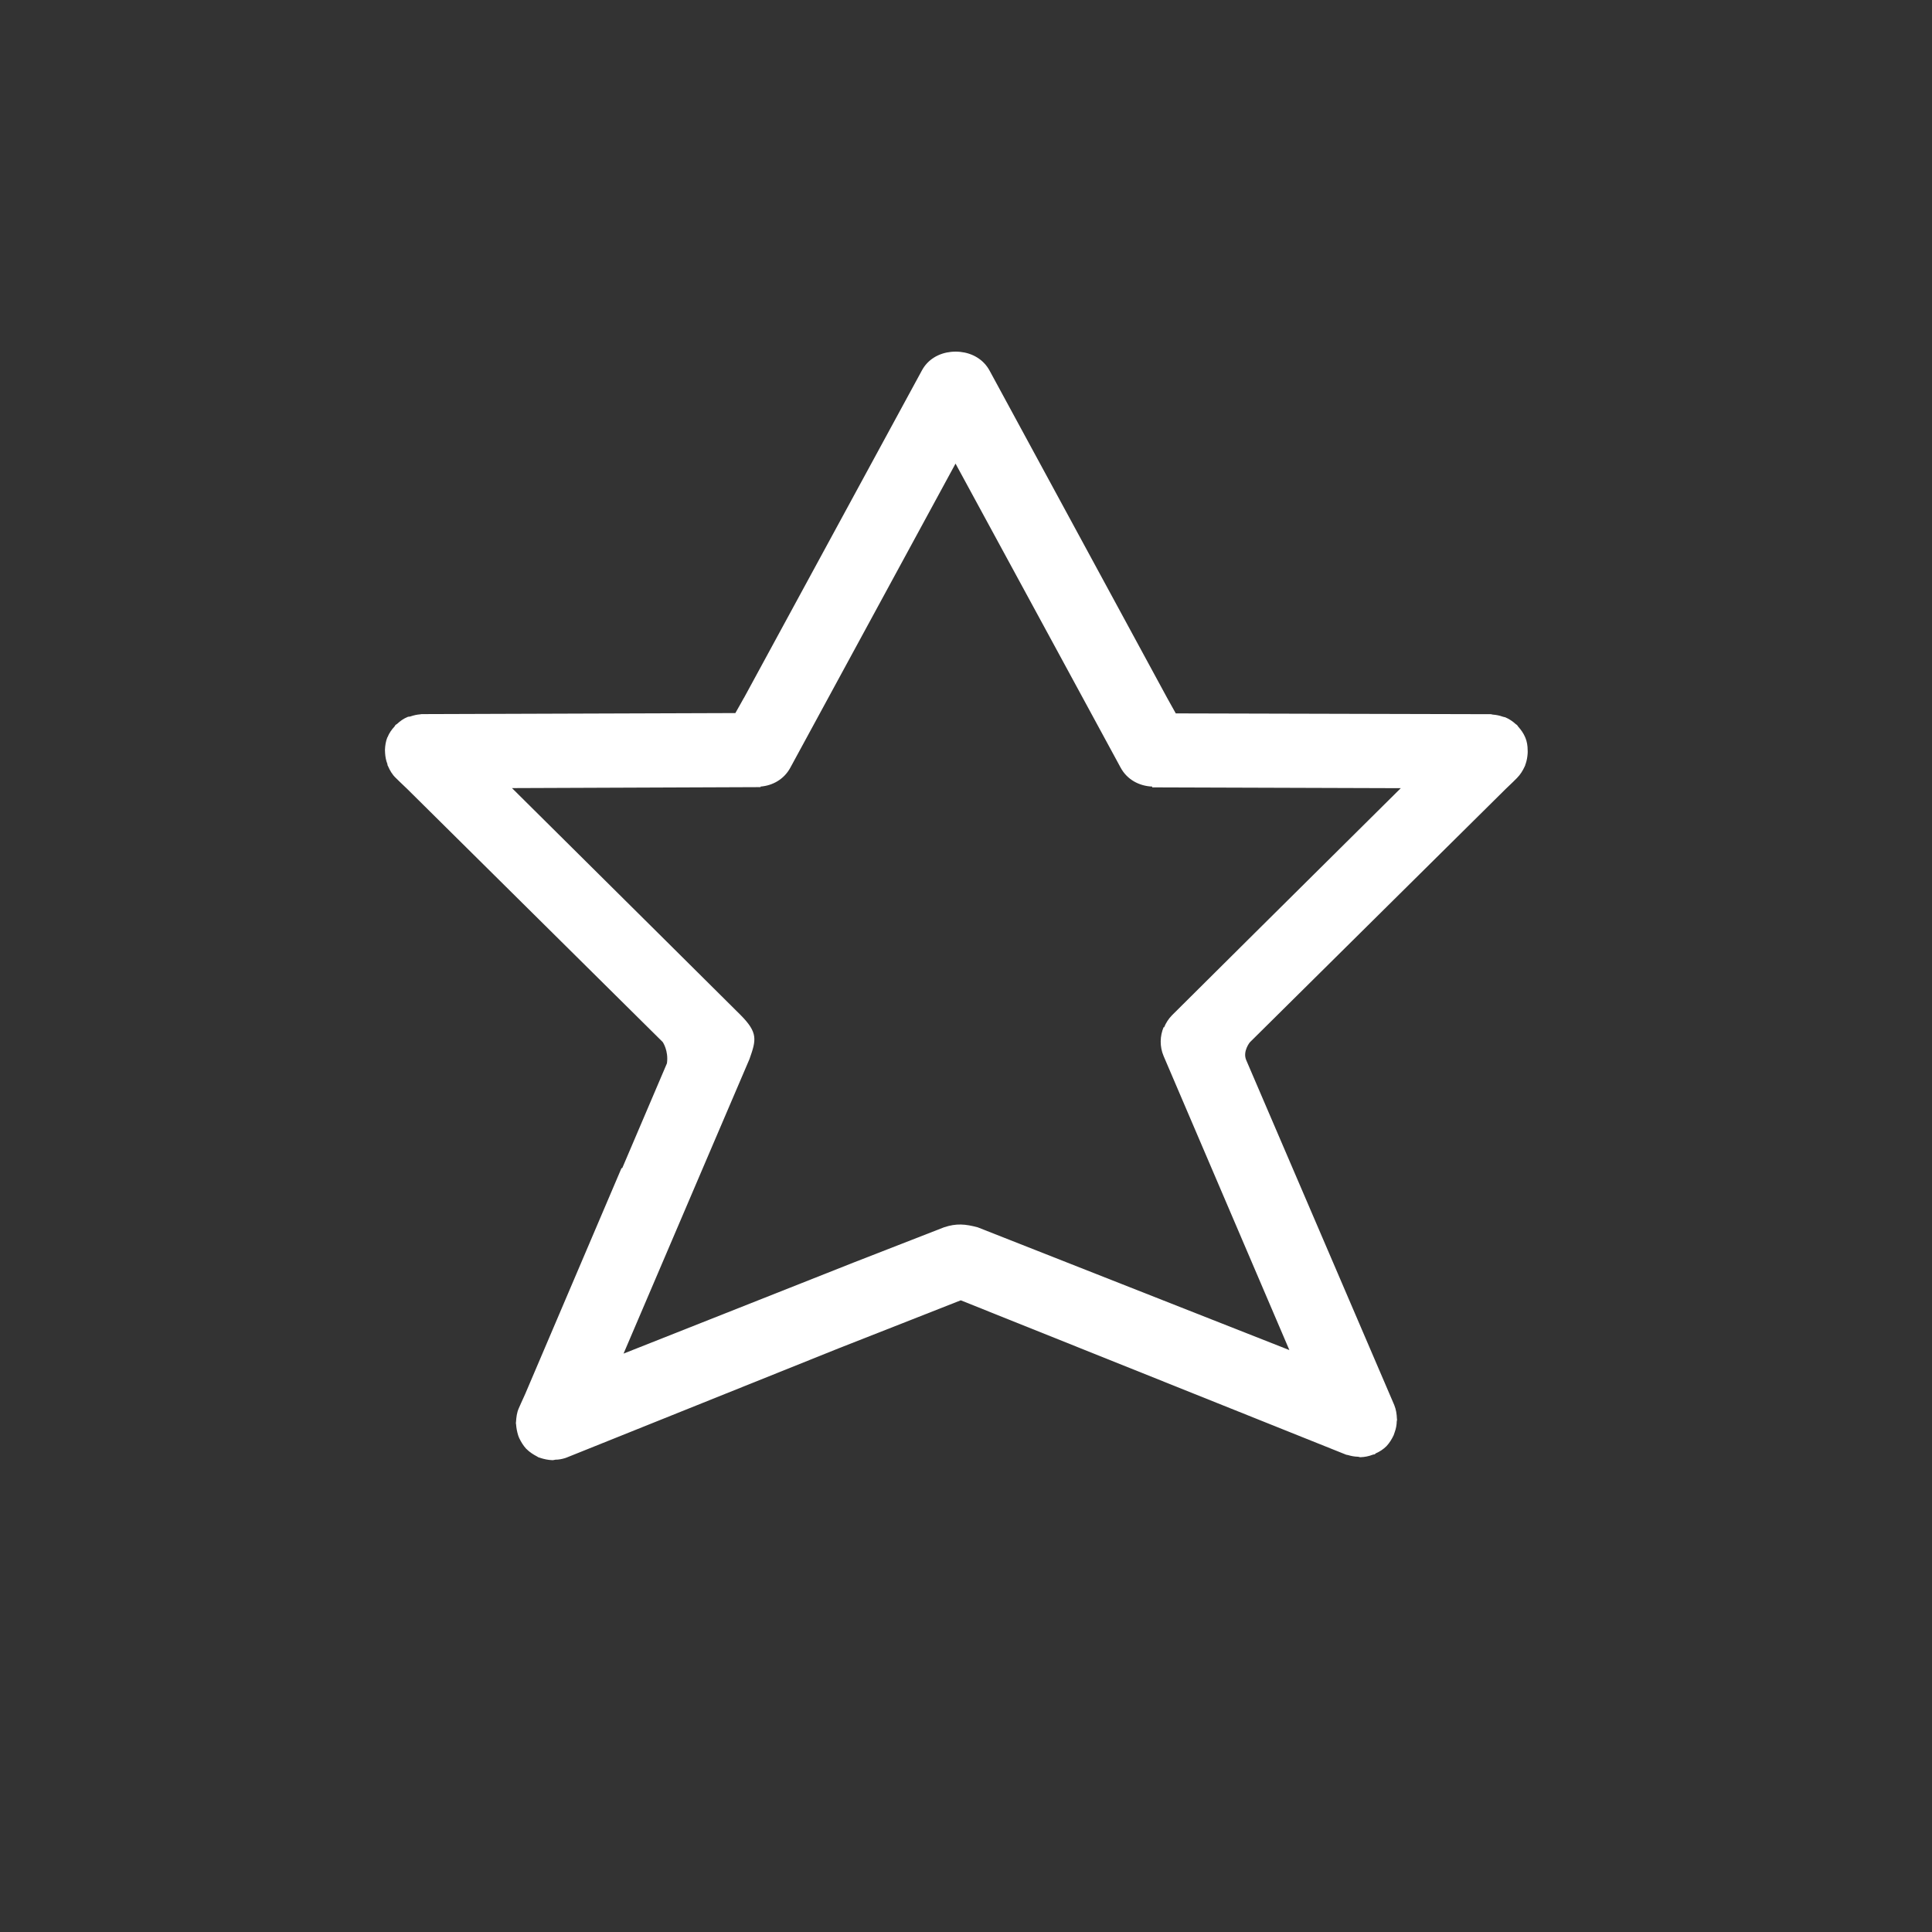 <?xml version="1.0" encoding="utf-8"?>
<!-- Generator: Adobe Illustrator 16.0.0, SVG Export Plug-In . SVG Version: 6.00 Build 0)  -->
<!DOCTYPE svg PUBLIC "-//W3C//DTD SVG 1.1//EN" "http://www.w3.org/Graphics/SVG/1.1/DTD/svg11.dtd">
<svg version="1.1" id="Layer_1" xmlns="http://www.w3.org/2000/svg" xmlns:xlink="http://www.w3.org/1999/xlink" x="0px" y="0px"
	 width="24px" height="24px" viewBox="0 0 24 24" enable-background="new 0 0 24 24" xml:space="preserve">
<rect x="0" y="0" width="24" height="24" fill="#333333" stroke="none"/>
<path fill="#FFFFFF" d="M18.948,9.162c-0.002-0.001-0.002-0.001-0.002-0.001c0-0.002,0-0.002,0-0.003
	c-0.02-0.048-0.051-0.092-0.086-0.131c-0.005-0.005-0.007-0.012-0.012-0.017C18.842,9.002,18.835,9,18.83,8.996
	c-0.038-0.035-0.082-0.065-0.132-0.086c-0.01-0.003-0.021-0.003-0.033-0.008c-0.038-0.014-0.08-0.022-0.121-0.025
	c-0.009,0-0.016-0.005-0.022-0.005l-3.916-0.01c-0.055-0.099-0.106-0.19-0.106-0.19l0,0l-2.207-4.068
	c-0.077-0.142-0.217-0.218-0.365-0.233c-0.021-0.002-0.037-0.003-0.057-0.003c-0.021,0-0.037,0.001-0.057,0.003
	c-0.148,0.015-0.288,0.091-0.363,0.233L9.241,8.671H9.24c0,0-0.05,0.091-0.105,0.187L5.238,8.871c-0.007,0-0.013,0.003-0.021,0.003
	c-0.04,0.003-0.082,0.013-0.122,0.027c-0.011,0.003-0.023,0-0.033,0.006c-0.05,0.02-0.093,0.052-0.131,0.087
	C4.925,8.999,4.918,9,4.912,9.007C4.908,9.012,4.905,9.017,4.9,9.026c-0.035,0.037-0.066,0.082-0.085,0.13
	c-0.001,0-0.001,0.001-0.001,0.003H4.812c-0.02,0.05-0.028,0.104-0.03,0.157c0,0.015,0.002,0.028,0.002,0.043
	C4.787,9.402,4.795,9.447,4.812,9.49c0.001,0.007,0.001,0.012,0.003,0.019C4.817,9.512,4.82,9.514,4.82,9.517
	C4.843,9.57,4.872,9.622,4.917,9.664C4.932,9.68,4.99,9.735,5.055,9.797l3.177,3.147c0,0,0.075,0.107,0.053,0.265l0,0l0,0
	L7.73,14.51l-0.01,0.002l-1.196,2.805c-0.037,0.08-0.07,0.156-0.079,0.176c-0.025,0.055-0.031,0.113-0.035,0.172
	c0.001,0.004-0.002,0.008-0.002,0.01c0,0.008,0.003,0.01,0.003,0.02c0.003,0.045,0.012,0.09,0.025,0.133
	c0.005,0.014,0.008,0.025,0.015,0.039C6.474,17.914,6.501,17.959,6.539,18c0,0,0,0,0.002,0c0,0,0.001,0,0.001,0.002
	c0.037,0.037,0.082,0.066,0.128,0.09c0.008,0.004,0.012,0.008,0.02,0.012c0.005,0.002,0.013,0.002,0.02,0.006
	c0.048,0.016,0.1,0.027,0.155,0.029c0.01,0,0.021-0.004,0.033-0.006c0.042,0,0.083-0.008,0.122-0.02
	c0.008-0.004,0.015-0.004,0.022-0.008l3.372-1.354c0.68-0.268,1.27-0.498,1.521-0.598l4.788,1.918
	c0.005,0.002,0.014,0.002,0.021,0.004c0.04,0.012,0.081,0.02,0.123,0.021c0.012,0,0.021,0.006,0.033,0.006
	c0.054-0.002,0.104-0.012,0.153-0.031c0.008-0.004,0.015-0.002,0.021-0.004c0.009-0.002,0.012-0.012,0.019-0.014
	c0.048-0.021,0.093-0.051,0.13-0.088c0,0,0-0.002,0.002-0.002l0,0c0.038-0.041,0.066-0.088,0.088-0.135
	c0.005-0.014,0.009-0.025,0.014-0.041c0.015-0.041,0.023-0.086,0.024-0.131c0-0.006,0.004-0.014,0.004-0.02
	c0-0.004-0.002-0.006-0.002-0.012c-0.002-0.057-0.01-0.113-0.033-0.17c-0.009-0.021-1.839-4.285-1.839-4.285l0,0l0,0
	c-0.047-0.109,0.046-0.224,0.048-0.224h0.002h-0.002L18.705,9.8c0.065-0.062,0.123-0.117,0.139-0.135
	c0.043-0.043,0.073-0.093,0.097-0.145c0-0.003,0.003-0.005,0.005-0.01c0.001-0.005,0.001-0.013,0.005-0.017
	c0.015-0.043,0.023-0.088,0.026-0.133c0-0.015,0.002-0.028,0-0.043C18.977,9.266,18.969,9.212,18.948,9.162z M14.561,12.61
	c-0.045,0.045-0.078,0.098-0.1,0.152l-0.006-0.002l0,0c-0.046,0.109-0.051,0.24,0,0.359c0,0,0.969,2.266,1.562,3.652l-3.872-1.525
	c-0.154-0.041-0.265-0.051-0.418,0l-1.124,0.438l-2.857,1.131c0.591-1.385,1.564-3.658,1.564-3.658
	c0.085-0.24,0.108-0.328-0.11-0.548c0,0-1.772-1.761-2.84-2.819l3.088-0.012V9.771C9.6,9.759,9.741,9.679,9.818,9.536
	c0.008-0.015,1.364-2.512,2.052-3.777c0.687,1.265,2.044,3.762,2.051,3.777c0.081,0.15,0.233,0.229,0.392,0.235v0.01l3.088,0.01
	C16.333,10.848,14.561,12.61,14.561,12.61z"/>
</svg>

